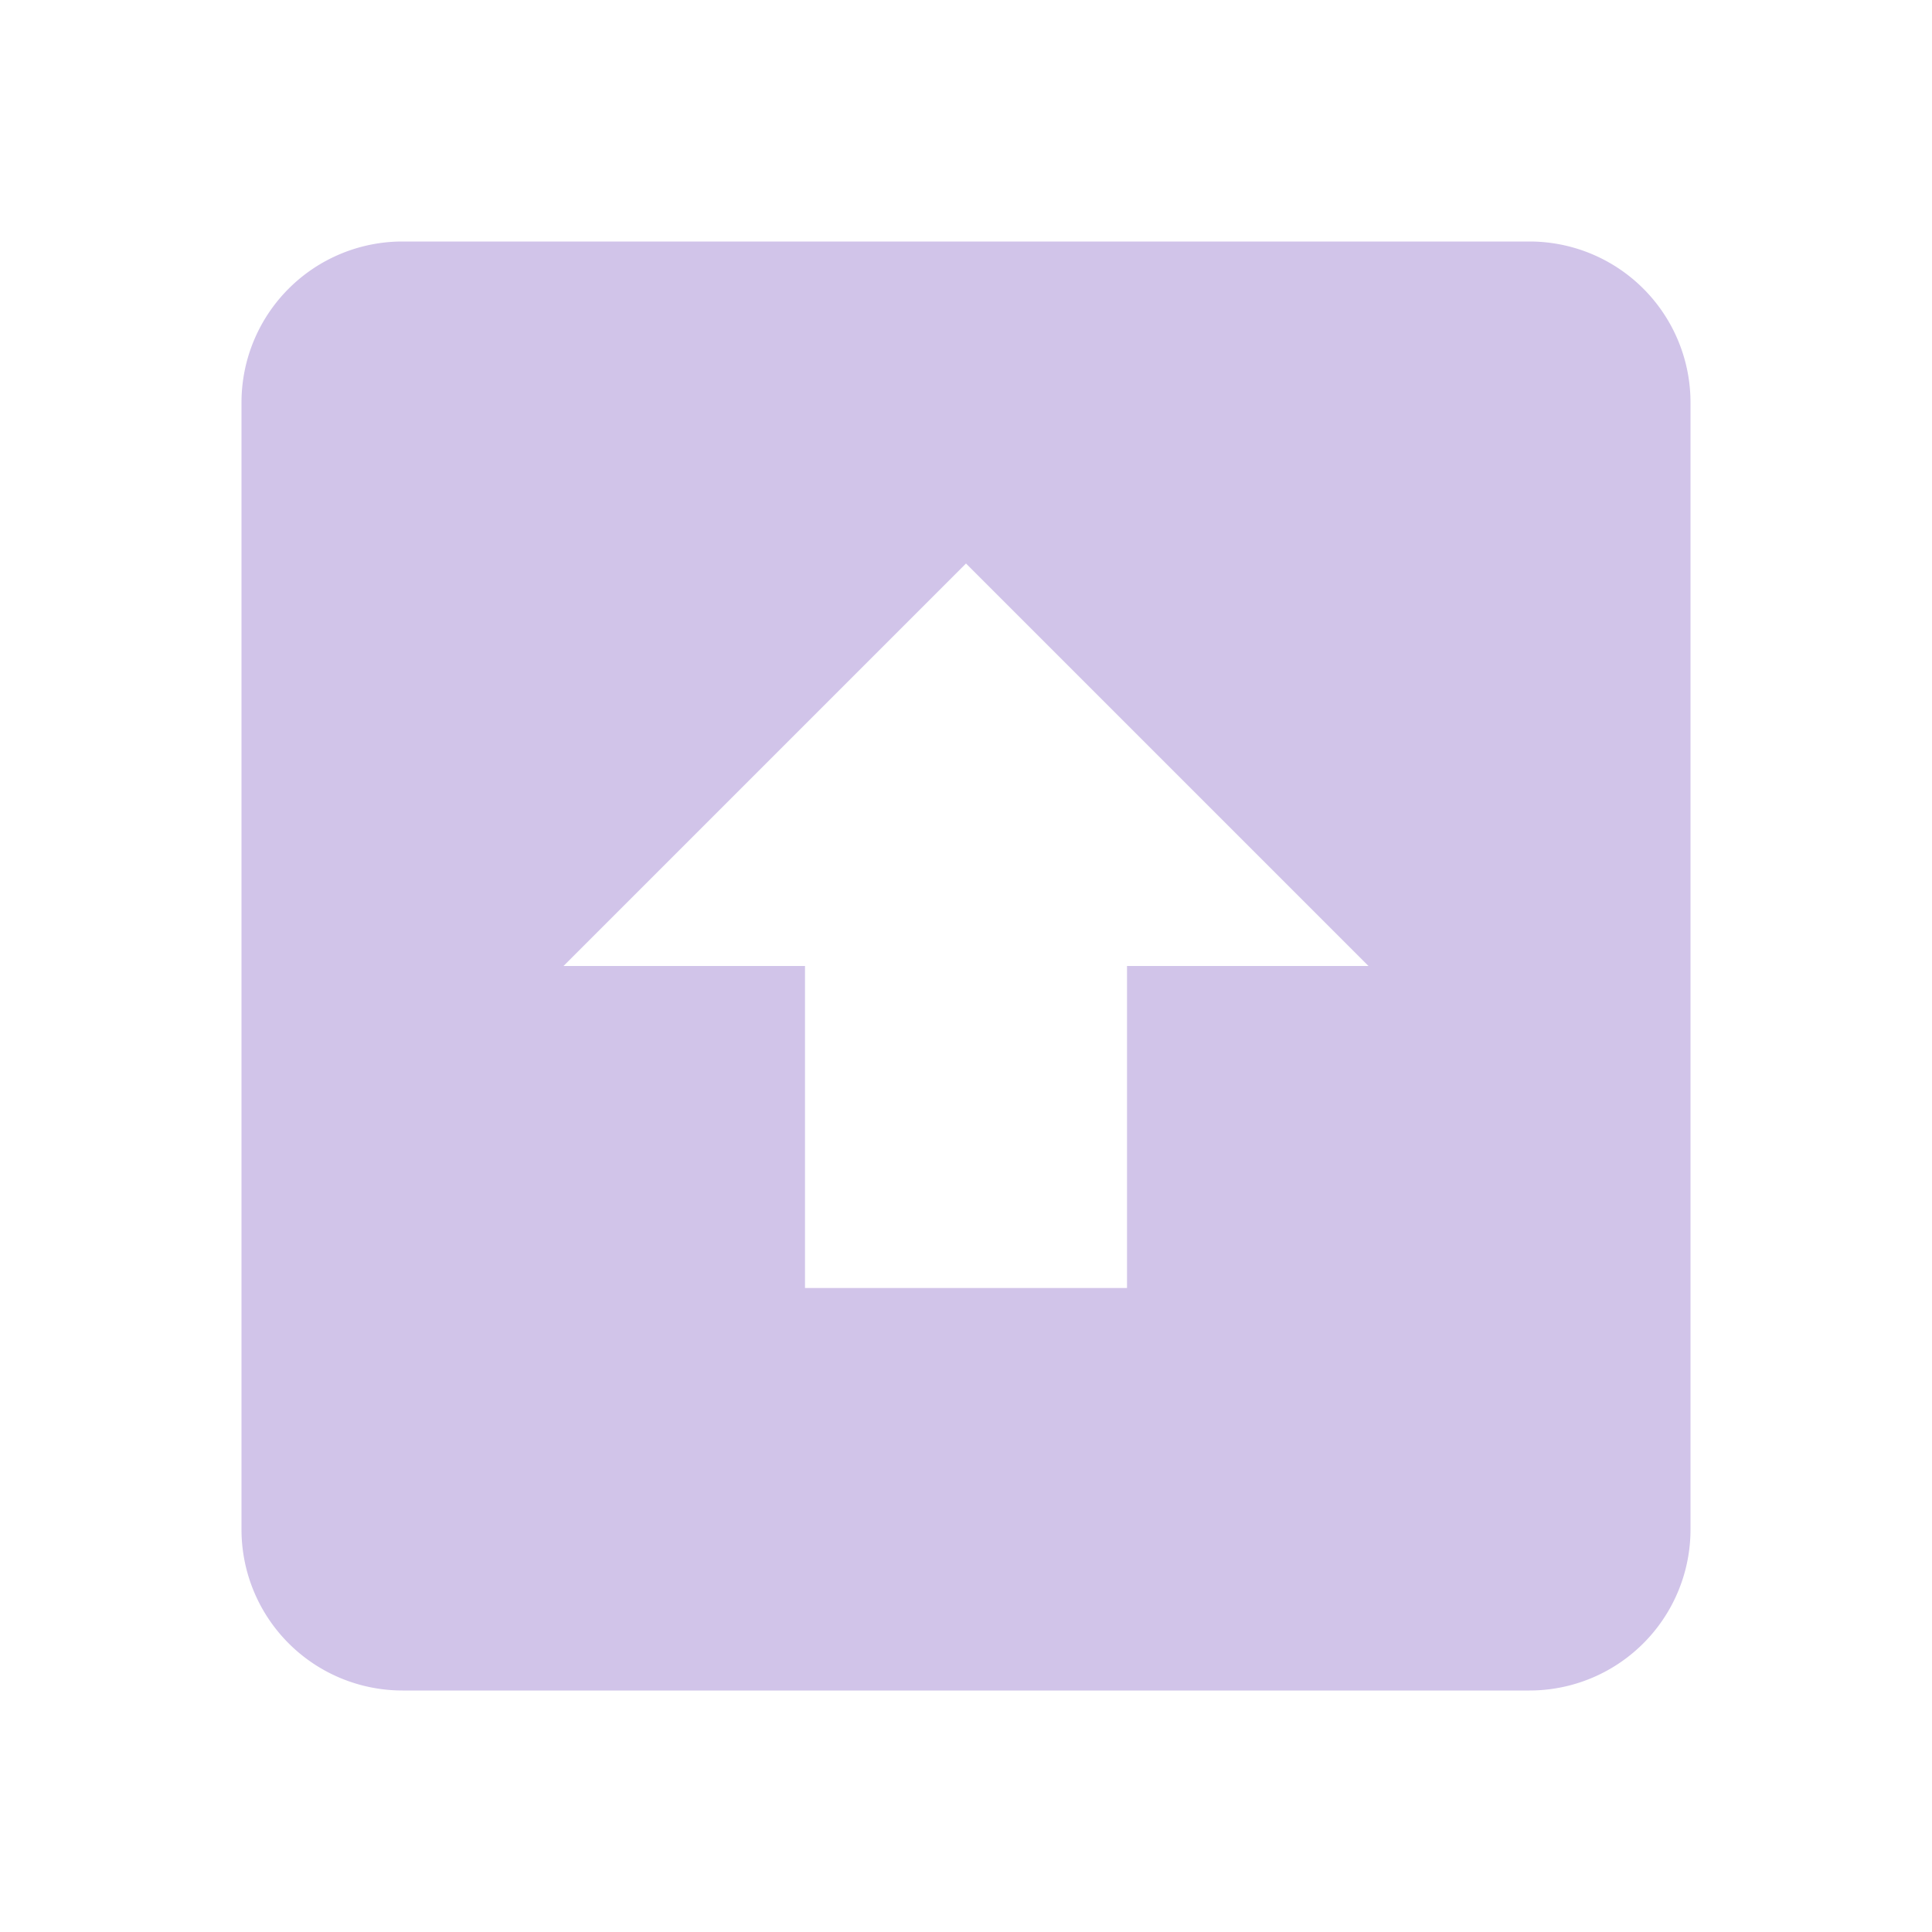 <svg xmlns="http://www.w3.org/2000/svg" width="16" height="16" data-big="true" viewBox="0 0 24 24"><path fill="#D1C4E9" d="M19 21H5a2 2 0 0 1-2-2V5a2 2 0 0 1 2-2h14a2 2 0 0 1 2 2v14a2 2 0 0 1-2 2M12 7l-5 5h3v4h4v-4h3z"/></svg>